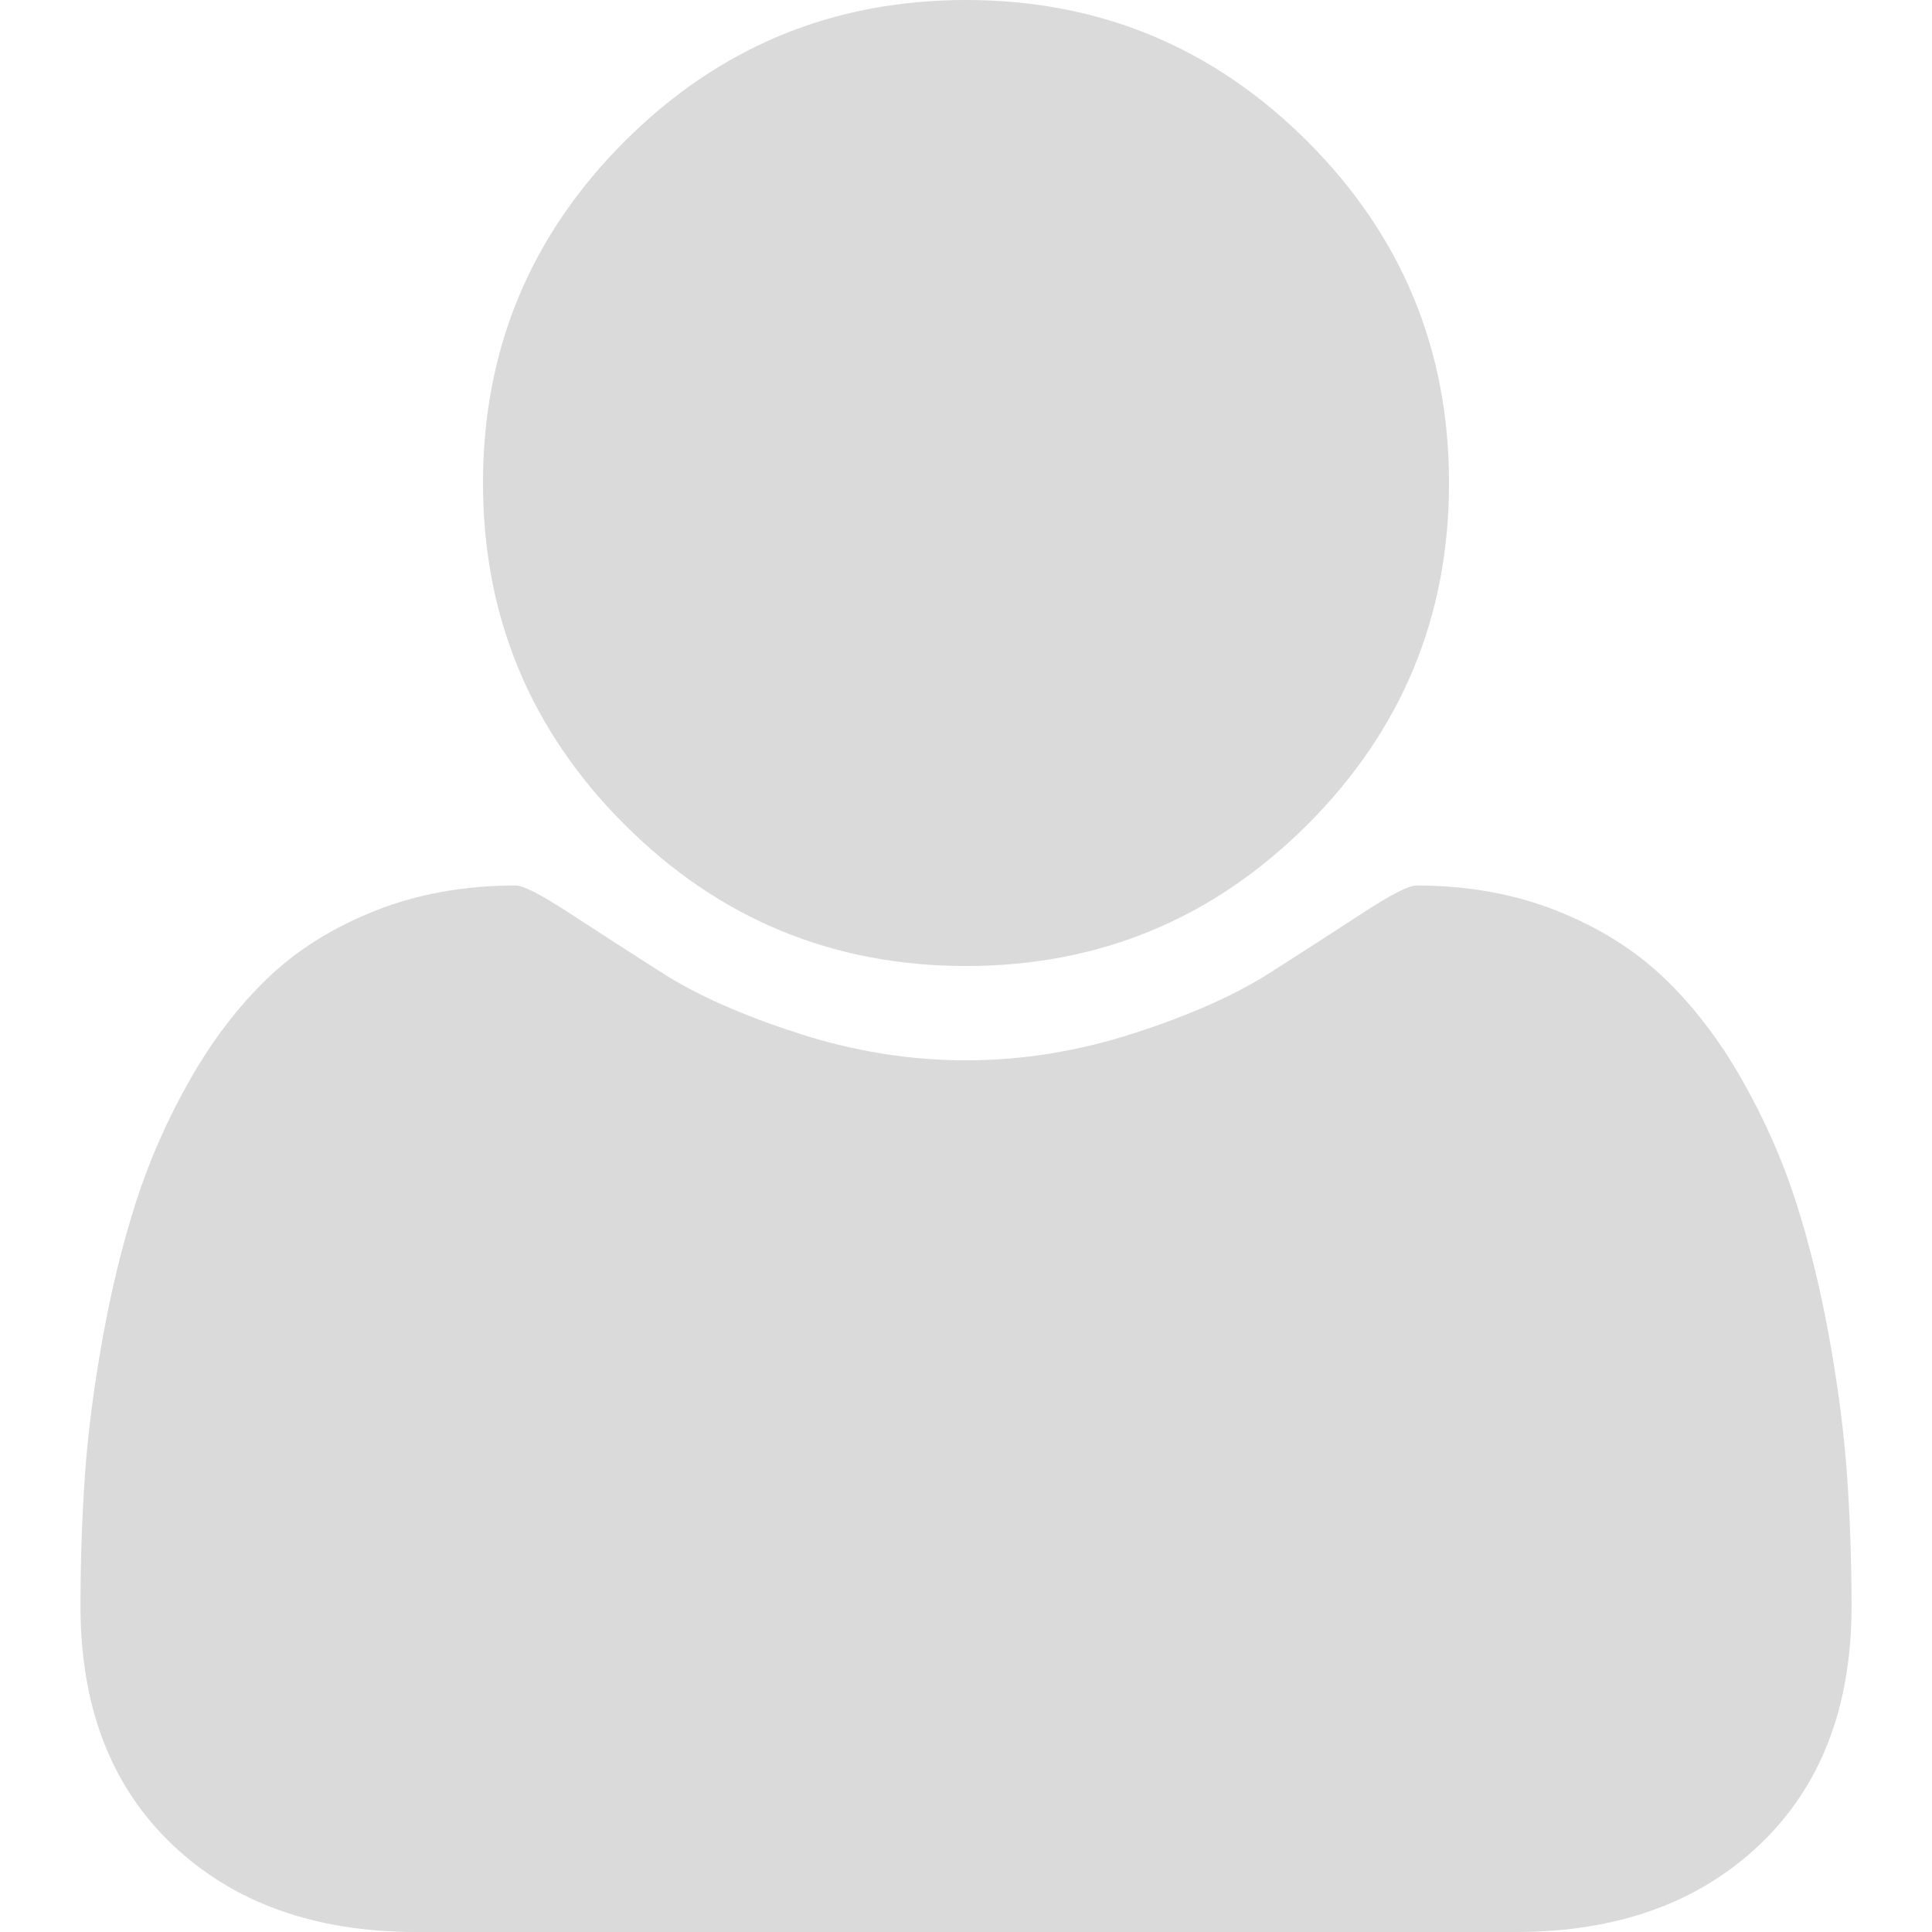 <?xml version="1.0" encoding="iso-8859-1"?>
<!-- Generator: Adobe Illustrator 16.0.0, SVG Export Plug-In . SVG Version: 6.00 Build 0)  -->
<!DOCTYPE svg PUBLIC "-//W3C//DTD SVG 1.1//EN" "http://www.w3.org/Graphics/SVG/1.1/DTD/svg11.dtd">
<svg version="1.1" id="Capa_1" xmlns="http://www.w3.org/2000/svg" xmlns:xlink="http://www.w3.org/1999/xlink" x="0px" y="0px"
	 width="17px" height="17px" viewBox="0 0 438.529 438.529" style="enable-background:new 0 0 438.529 438.529;"
	 xml:space="preserve" fill="#dadada">
<g>
	<g>
		<path d="M219.265,219.267c30.271,0,56.108-10.71,77.518-32.121c21.412-21.411,32.12-47.248,32.12-77.515
			c0-30.262-10.708-56.1-32.12-77.516C275.366,10.705,249.528,0,219.265,0S163.16,10.705,141.75,32.115
			c-21.414,21.416-32.121,47.253-32.121,77.516c0,30.267,10.707,56.104,32.121,77.515
			C163.166,208.557,189.001,219.267,219.265,219.267z"/>
		<path d="M419.258,335.036c-0.668-9.609-2.002-19.985-3.997-31.121c-1.999-11.136-4.524-21.457-7.57-30.978
			c-3.046-9.514-7.139-18.794-12.278-27.836c-5.137-9.041-11.037-16.748-17.703-23.127c-6.666-6.377-14.801-11.465-24.406-15.271
			c-9.617-3.805-20.229-5.711-31.84-5.711c-1.711,0-5.709,2.046-11.991,6.139c-6.276,4.093-13.367,8.662-21.266,13.708
			c-7.898,5.037-18.182,9.609-30.834,13.695c-12.658,4.093-25.361,6.14-38.118,6.14c-12.752,0-25.456-2.047-38.112-6.14
			c-12.655-4.086-22.936-8.658-30.835-13.695c-7.898-5.046-14.987-9.614-21.267-13.708c-6.283-4.093-10.278-6.139-11.991-6.139
			c-11.61,0-22.222,1.906-31.833,5.711c-9.613,3.806-17.749,8.898-24.412,15.271c-6.661,6.379-12.562,14.086-17.699,23.127
			c-5.137,9.042-9.229,18.326-12.275,27.836c-3.045,9.521-5.568,19.842-7.566,30.978c-2,11.136-3.332,21.505-3.999,31.121
			c-0.666,9.616-0.998,19.466-0.998,29.554c0,22.836,6.949,40.875,20.842,54.104c13.896,13.224,32.36,19.835,55.39,19.835h249.533
			c23.028,0,41.49-6.611,55.388-19.835c13.901-13.229,20.845-31.265,20.845-54.104C420.264,354.502,419.932,344.652,419.258,335.036
			z"/>
	</g>
</g>
<g>
</g>
<g>
</g>
<g>
</g>
<g>
</g>
<g>
</g>
<g>
</g>
<g>
</g>
<g>
</g>
<g>
</g>
<g>
</g>
<g>
</g>
<g>
</g>
<g>
</g>
<g>
</g>
<g>
</g>
</svg>
